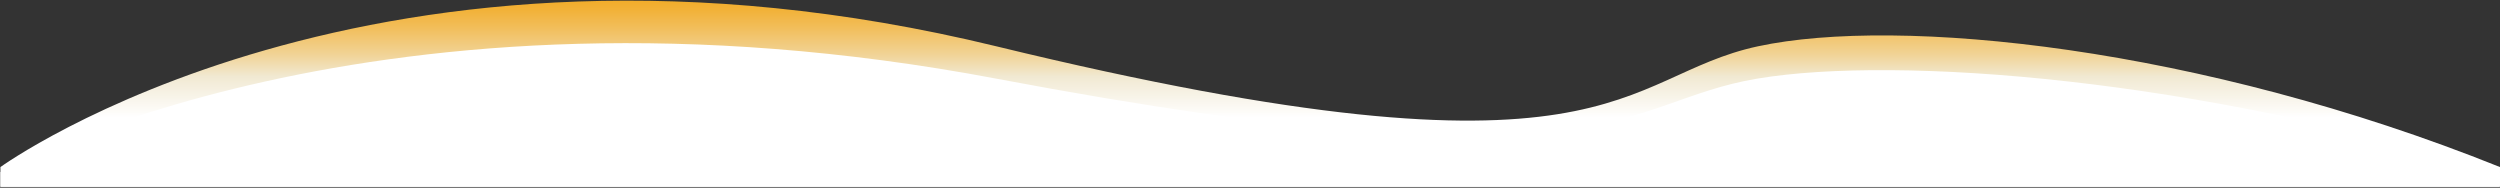 <svg class="mission-mask" xmlns="http://www.w3.org/2000/svg" viewBox="0 0 1920.33 144.15">
    <rect x="0" y="0" width="1920.33" height="144.15" fill="#333333" stroke="none"/>
    <defs>
        <style>
            .mission-svg {
                fill: none;
            }
            .mission-svg-1 {
                clip-path: url("#mission-svg-id");
            }
            .mission-svg-2 {
                fill: url("#mission-scg-id-1");
            }
            .mission-svg-3 {
                fill: #fff;
            }
        </style>
        <clipPath id="mission-svg-id" transform="translate(0.33 0.5)"><path class="mission-svg" d="M0,127.82S288-80.88,765,35.07s477,23.19,585,0,339,0,570,92.75V143H0Z"/></clipPath>
        <linearGradient id="mission-scg-id-1" x1="960" y1="-0.5" x2="960" y2="143" gradientTransform="translate(1920 142.5) rotate(180)" gradientUnits="userSpaceOnUse"><stop offset="0" stop-color="#f2ac29"/><stop offset="0.05" stop-color="#f2b137"/><stop offset="0.15" stop-color="#f2be5b"/><stop offset="0.29" stop-color="#f1d395"/><stop offset="0.41" stop-color="#f1e9d2"/><stop offset="0.52" stop-color="#f8f4e9"/><stop offset="0.63" stop-color="#fff"/></linearGradient>
    </defs>
    <g id="a8c157f3-b45f-49d5-b931-425d501ef2d9" data-name="Layer 2">
        <g id="ae2d8b4f-721c-4502-896e-cf62e96936c1" data-name="Layer 1">
            <g class="mission-svg-1"><rect class="mission-svg-2" y="-0.5" width="1920" height="143.5" transform="translate(1920.33 143) rotate(-180)"/><path class="mission-svg-3" d="M-.33,131.87s288-162,765-72,477,18,585,0,339,0,570,72v11.78H-.33Z" transform="translate(0.33 0.5)"/></g>
        </g>
    </g>
</svg>